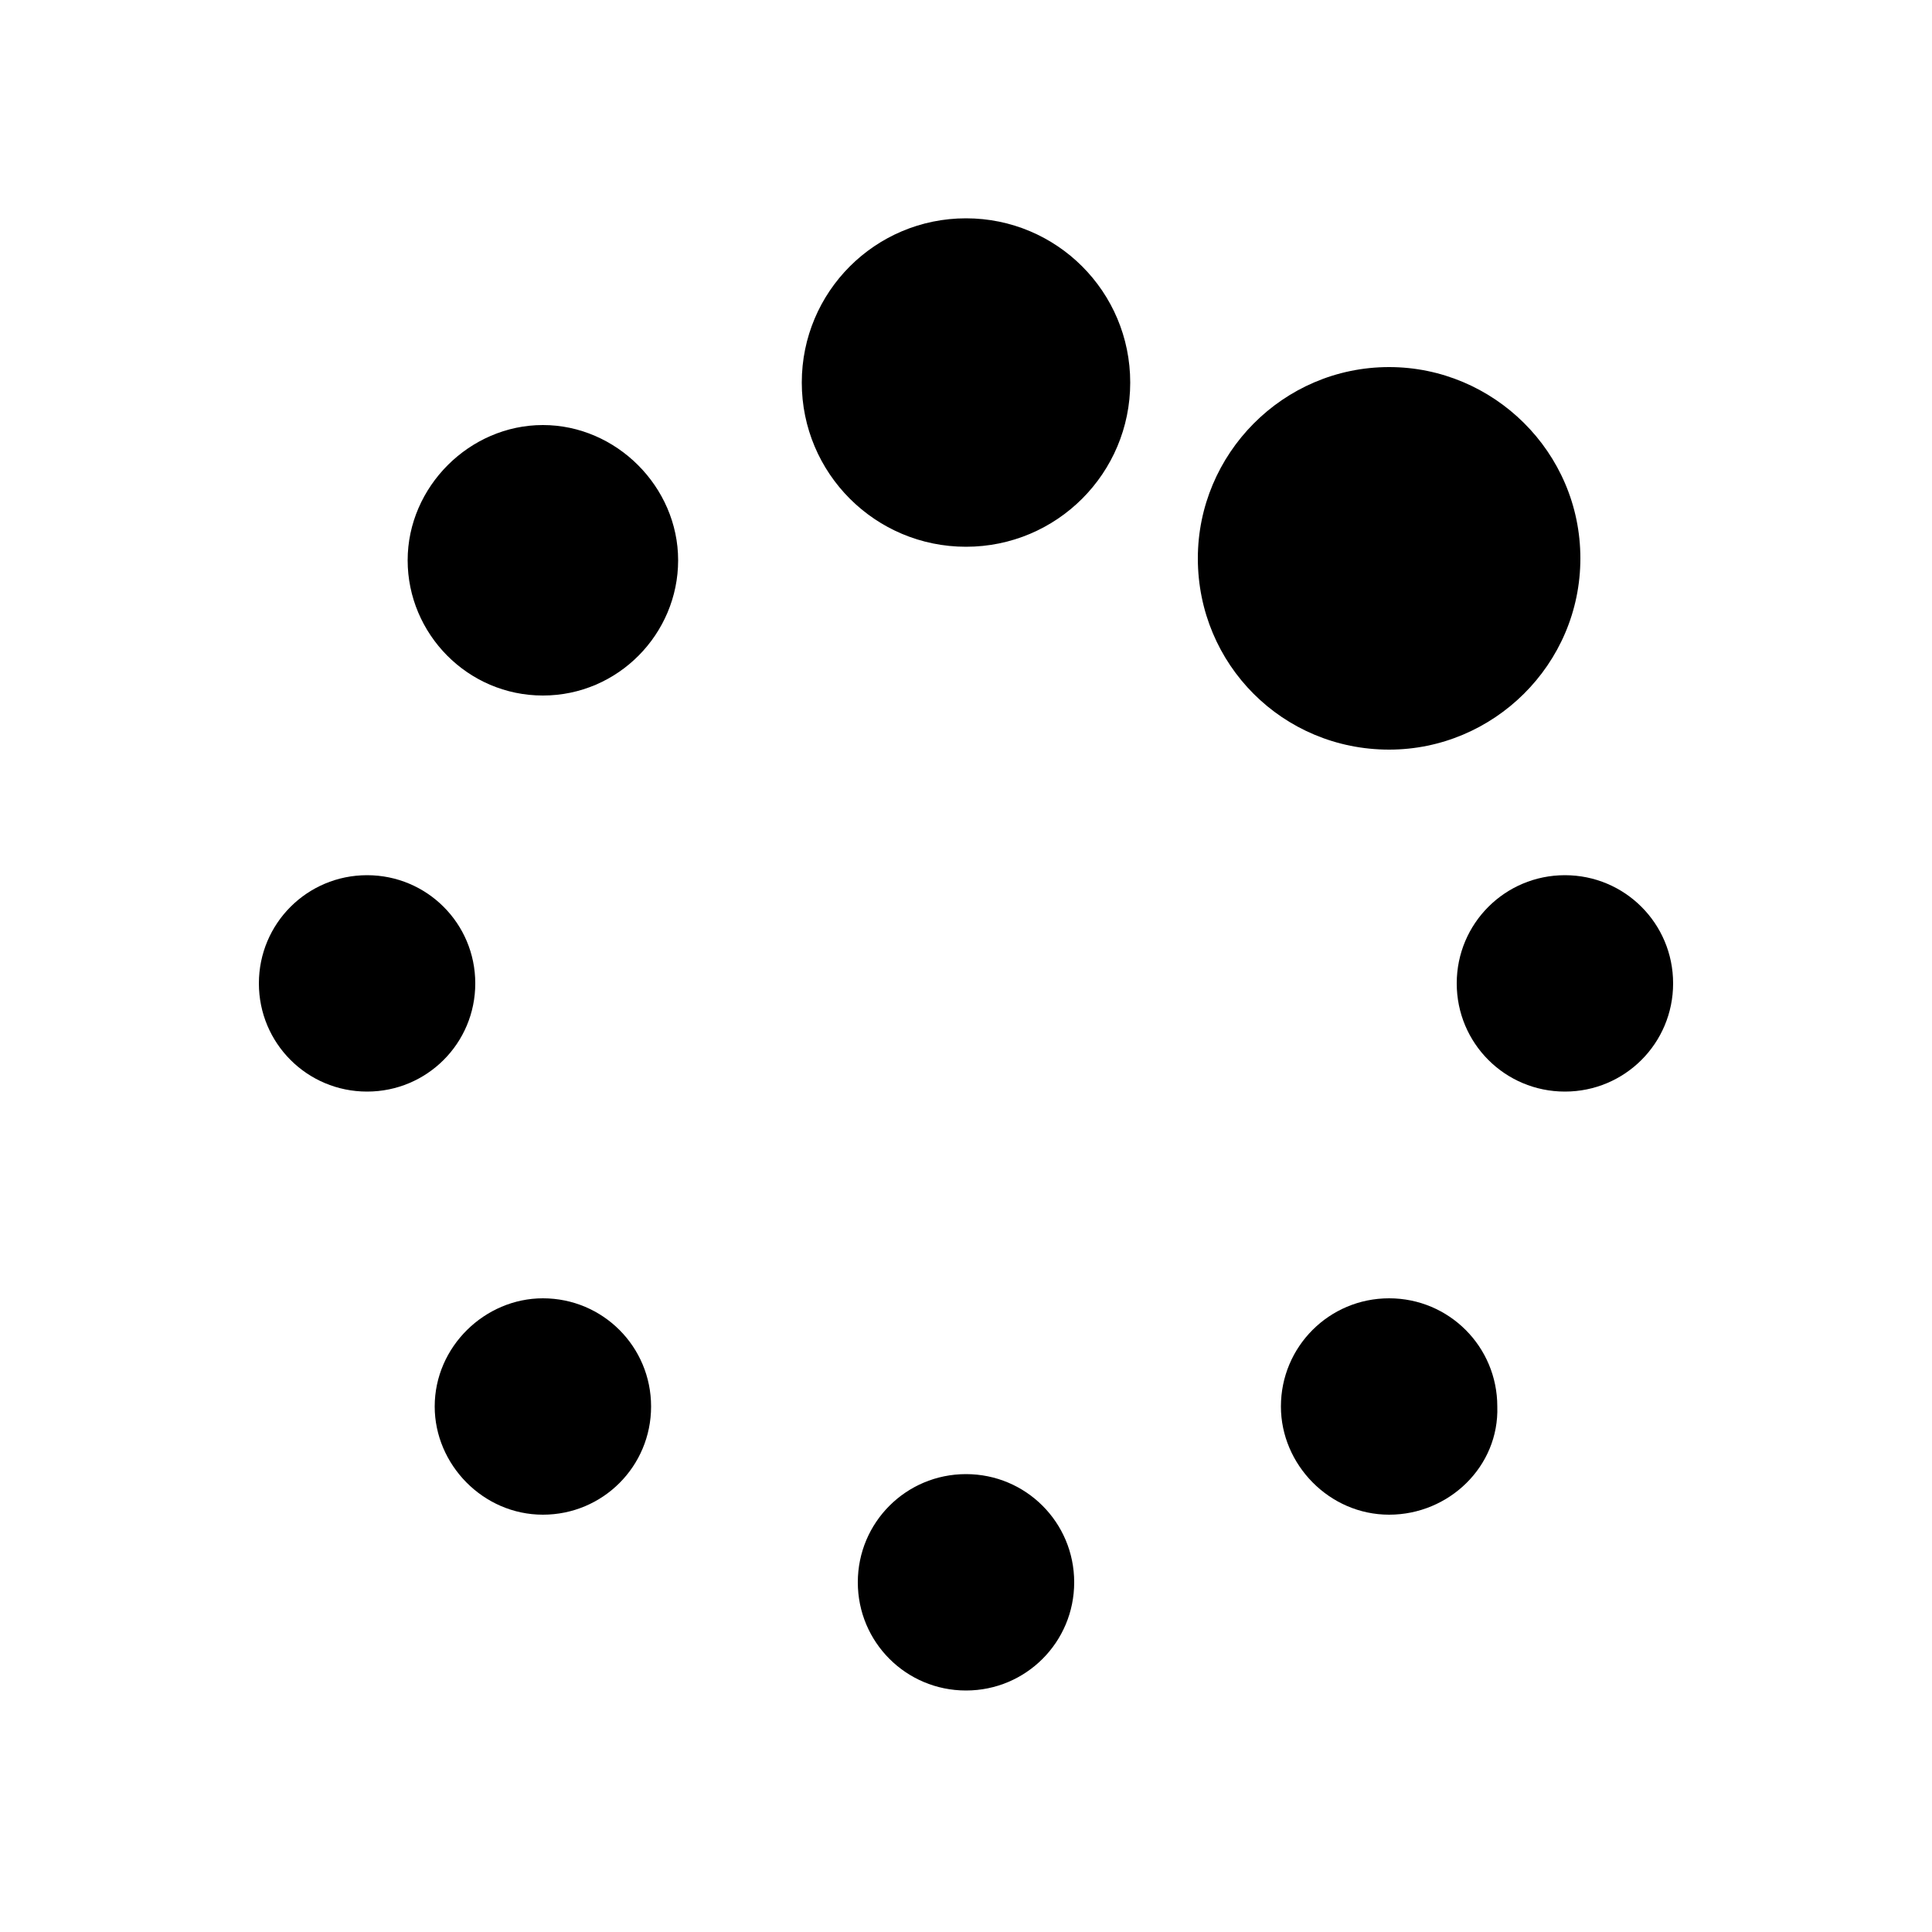 <svg version="1.1" xmlns="http://www.w3.org/2000/svg" viewBox="0 0 100 100">
	<path d="M19,56.5c-3.1,0-5.6-2.5-5.6-5.6c0-3.1,2.5-5.6,5.6-5.6s5.6,2.5,5.6,5.6C24.6,54,22.1,56.5,19,56.5z
		 M28.1,36c-3.9,0-7-3.2-7-7s3.2-7,7-7s7,3.2,7,7S32,36,28.1,36z M28.1,78.4c-3.1,0-5.6-2.6-5.6-5.6c0-3.1,2.6-5.6,5.6-5.6
		c3.1,0,5.6,2.5,5.6,5.6C33.7,75.9,31.2,78.4,28.1,78.4z M50,28.3c-4.7,0-8.5-3.8-8.5-8.5s3.8-8.5,8.5-8.5s8.5,3.8,8.5,8.5
		S54.7,28.3,50,28.3z M50,87.5c-3.1,0-5.6-2.5-5.6-5.6s2.5-5.6,5.6-5.6c3.1,0,5.6,2.5,5.6,5.6S53.1,87.5,50,87.5z M71.9,38.8
		c-5.5,0-9.9-4.4-9.9-9.9c0-5.4,4.4-9.9,9.9-9.9c5.4,0,9.9,4.4,9.9,9.9C81.8,34.4,77.3,38.8,71.9,38.8z M71.9,78.4
		c-3.1,0-5.6-2.6-5.6-5.6c0-3.1,2.5-5.6,5.6-5.6c3.1,0,5.6,2.5,5.6,5.6C77.6,75.9,75,78.4,71.9,78.4z M81,56.5
		c-3.1,0-5.6-2.5-5.6-5.6c0-3.1,2.5-5.6,5.6-5.6s5.6,2.5,5.6,5.6C86.6,54,84.1,56.5,81,56.5z"/>
</svg>
